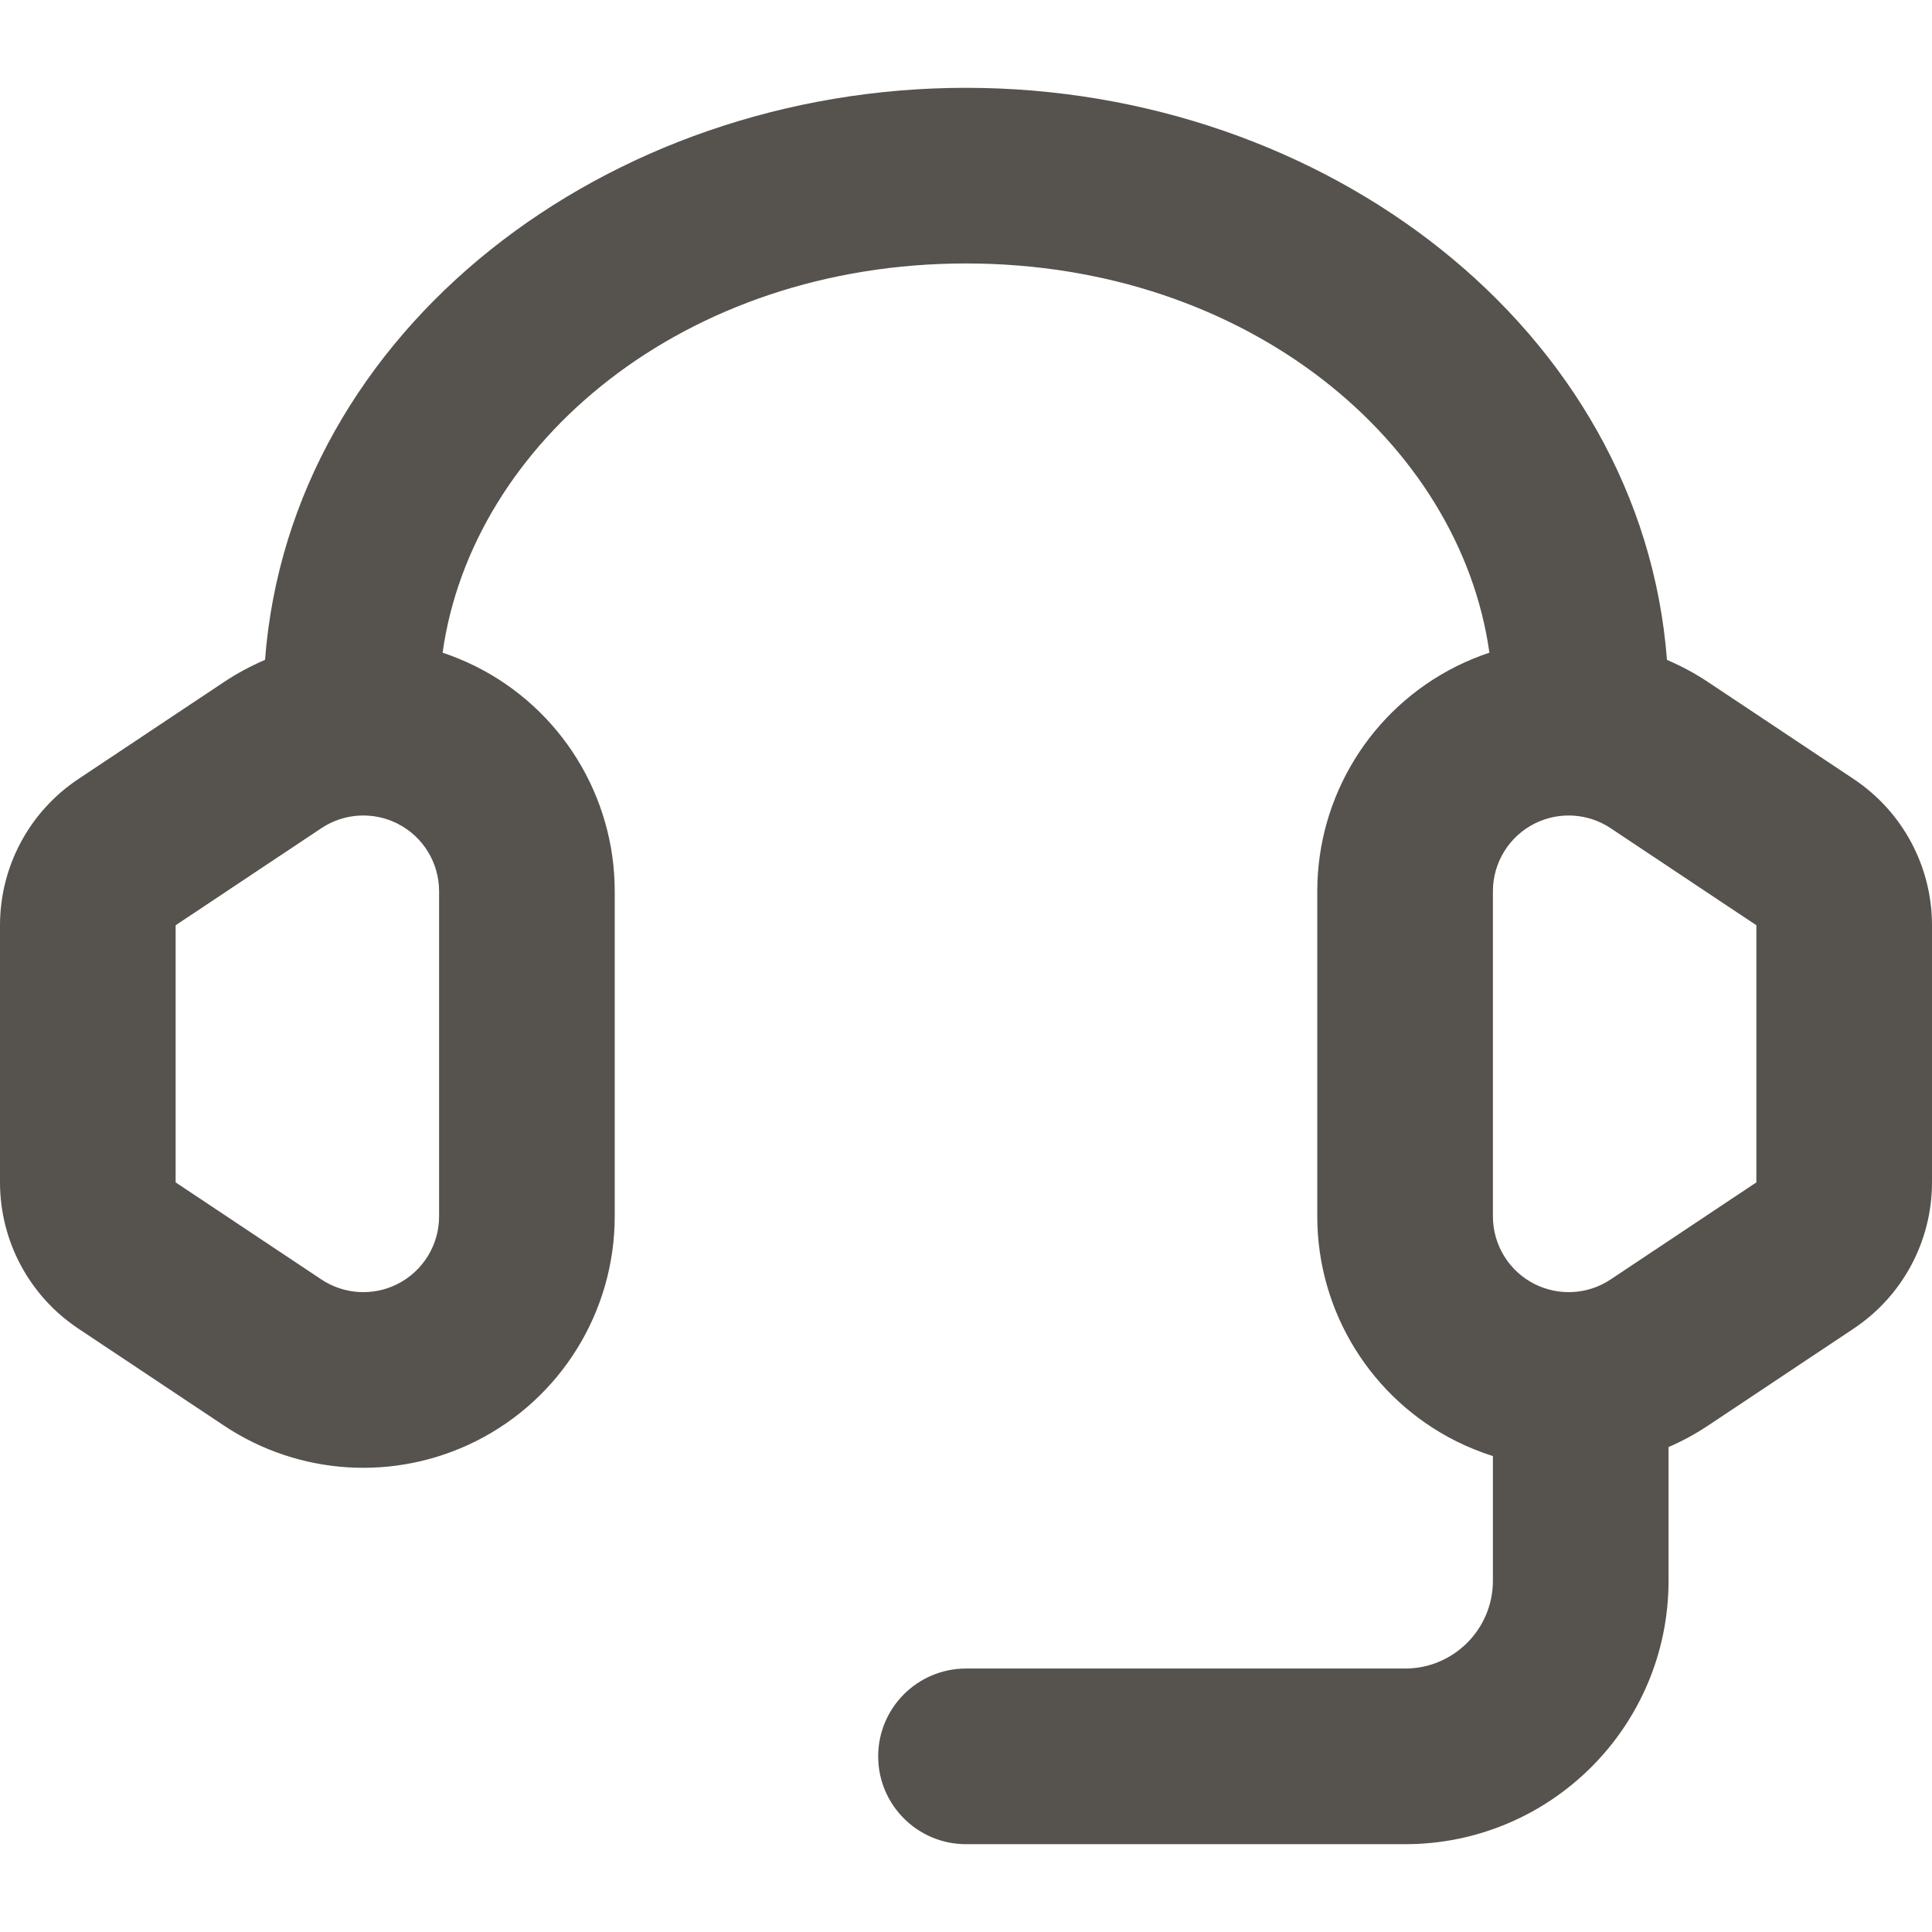 <svg preserveAspectRatio="xMidYMid meet" width="24" height="24" overflow="visible" style="display: block;" viewBox="0 0 22 20" fill="none" xmlns="http://www.w3.org/2000/svg">
<path id="Icon" fill-rule="evenodd" clip-rule="evenodd" d="M3.018 6.514C2.857 6.583 2.7 6.667 2.551 6.766L0.892 7.871C0.335 8.242 0 8.866 0 9.536V12.464C0 13.134 0.335 13.758 0.892 14.129L2.551 15.234L3.074 14.449L2.551 15.234C3.405 15.803 4.499 15.871 5.417 15.412C6.387 14.927 7 13.935 7 12.851V9.149C7 8.065 6.387 7.073 5.417 6.588C5.294 6.527 5.168 6.475 5.04 6.432C5.374 4.044 7.788 2 11 2C14.212 2 16.626 4.044 16.96 6.432C16.832 6.475 16.706 6.527 16.583 6.588C15.613 7.073 15 8.065 15 9.149V12.851C15 13.935 15.613 14.927 16.583 15.412C16.719 15.479 16.858 15.536 17 15.581V17C17 17.552 16.552 18 16 18H11C10.448 18 10 18.448 10 19C10 19.552 10.448 20 11 20H16C17.657 20 19 18.657 19 17V15.478C19.155 15.411 19.306 15.329 19.449 15.234L21.108 14.129C21.665 13.758 22 13.134 22 12.464V9.536C22 8.866 21.665 8.242 21.108 7.871L19.449 6.766C19.3 6.667 19.143 6.583 18.982 6.514C18.694 2.755 15.094 0 11 0C6.906 0 3.306 2.755 3.018 6.514ZM4.523 8.377C4.246 8.239 3.917 8.259 3.659 8.431L2 9.536V12.464L3.659 13.569L3.105 14.402L3.659 13.569C3.917 13.741 4.246 13.761 4.523 13.623C4.815 13.477 5 13.178 5 12.851V9.149C5 8.822 4.815 8.523 4.523 8.377ZM18.341 8.431C18.083 8.259 17.754 8.239 17.477 8.377C17.185 8.523 17 8.822 17 9.149V12.851C17 13.178 17.185 13.477 17.477 13.623C17.754 13.761 18.083 13.741 18.341 13.569L20 12.464V9.536L18.341 8.431Z" fill="#56524E"/>
</svg>
